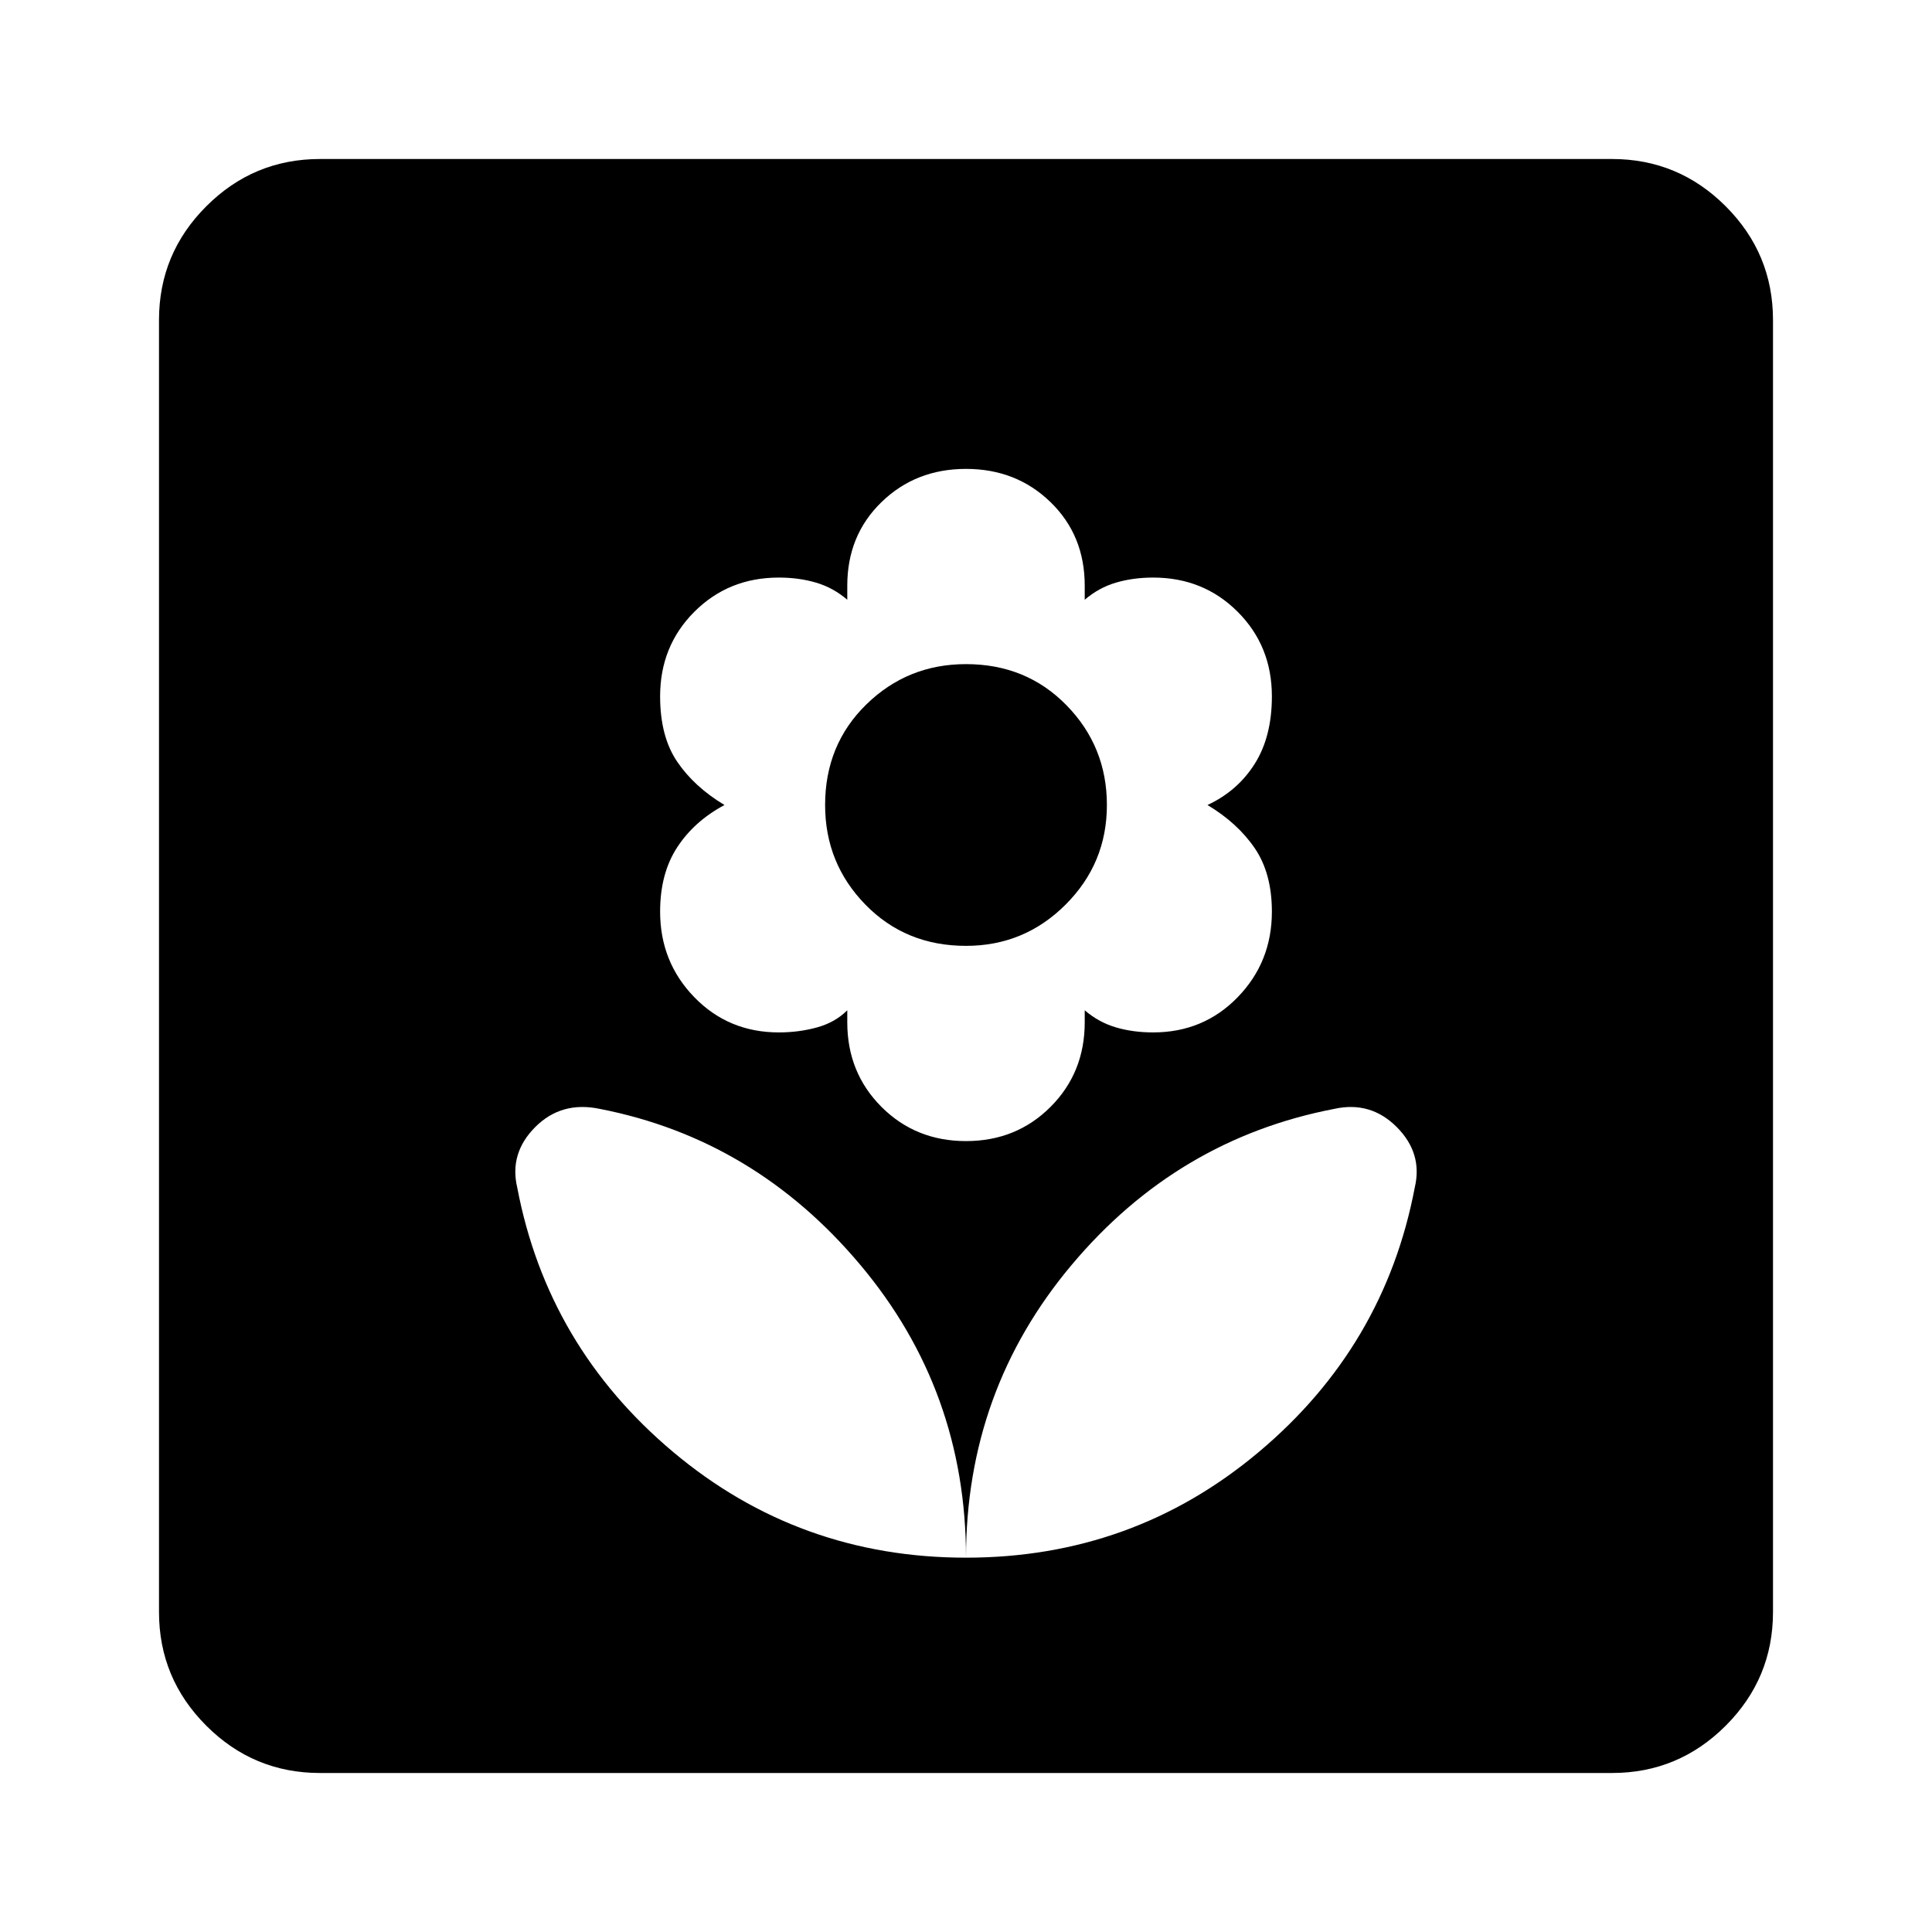 <svg xmlns="http://www.w3.org/2000/svg" height="40" width="40"><path d="M20 32.25Q23.458 32.25 26.062 30.062Q28.667 27.875 29.292 24.583Q29.458 23.875 28.917 23.333Q28.375 22.792 27.625 22.958Q24.375 23.583 22.188 26.188Q20 28.792 20 32.25ZM20 32.25Q20 28.792 17.812 26.188Q15.625 23.583 12.417 22.958Q11.625 22.792 11.083 23.333Q10.542 23.875 10.708 24.583Q11.333 27.875 13.937 30.062Q16.542 32.25 20 32.25ZM20 23.625Q21.042 23.625 21.75 22.917Q22.458 22.208 22.458 21.167V20.917Q22.75 21.167 23.104 21.271Q23.458 21.375 23.875 21.375Q24.917 21.375 25.625 20.646Q26.333 19.917 26.333 18.875Q26.333 18.083 25.979 17.562Q25.625 17.042 25 16.667Q25.625 16.375 25.979 15.812Q26.333 15.25 26.333 14.417Q26.333 13.375 25.625 12.667Q24.917 11.958 23.875 11.958Q23.458 11.958 23.104 12.063Q22.75 12.167 22.458 12.417V12.125Q22.458 11.083 21.75 10.396Q21.042 9.708 20 9.708Q18.958 9.708 18.25 10.396Q17.542 11.083 17.542 12.125V12.417Q17.25 12.167 16.896 12.063Q16.542 11.958 16.125 11.958Q15.083 11.958 14.375 12.667Q13.667 13.375 13.667 14.417Q13.667 15.25 14.021 15.771Q14.375 16.292 15 16.667Q14.375 17 14.021 17.542Q13.667 18.083 13.667 18.875Q13.667 19.917 14.375 20.646Q15.083 21.375 16.125 21.375Q16.542 21.375 16.917 21.271Q17.292 21.167 17.542 20.917V21.167Q17.542 22.208 18.25 22.917Q18.958 23.625 20 23.625ZM20 19.583Q18.75 19.583 17.917 18.729Q17.083 17.875 17.083 16.667Q17.083 15.417 17.938 14.583Q18.792 13.75 20 13.75Q21.25 13.75 22.083 14.604Q22.917 15.458 22.917 16.667Q22.917 17.875 22.062 18.729Q21.208 19.583 20 19.583ZM6.625 36.708Q5.25 36.708 4.271 35.729Q3.292 34.75 3.292 33.375V6.625Q3.292 5.25 4.271 4.271Q5.25 3.292 6.625 3.292H33.375Q34.75 3.292 35.729 4.271Q36.708 5.25 36.708 6.625V33.375Q36.708 34.75 35.729 35.729Q34.75 36.708 33.375 36.708Z"/></svg>